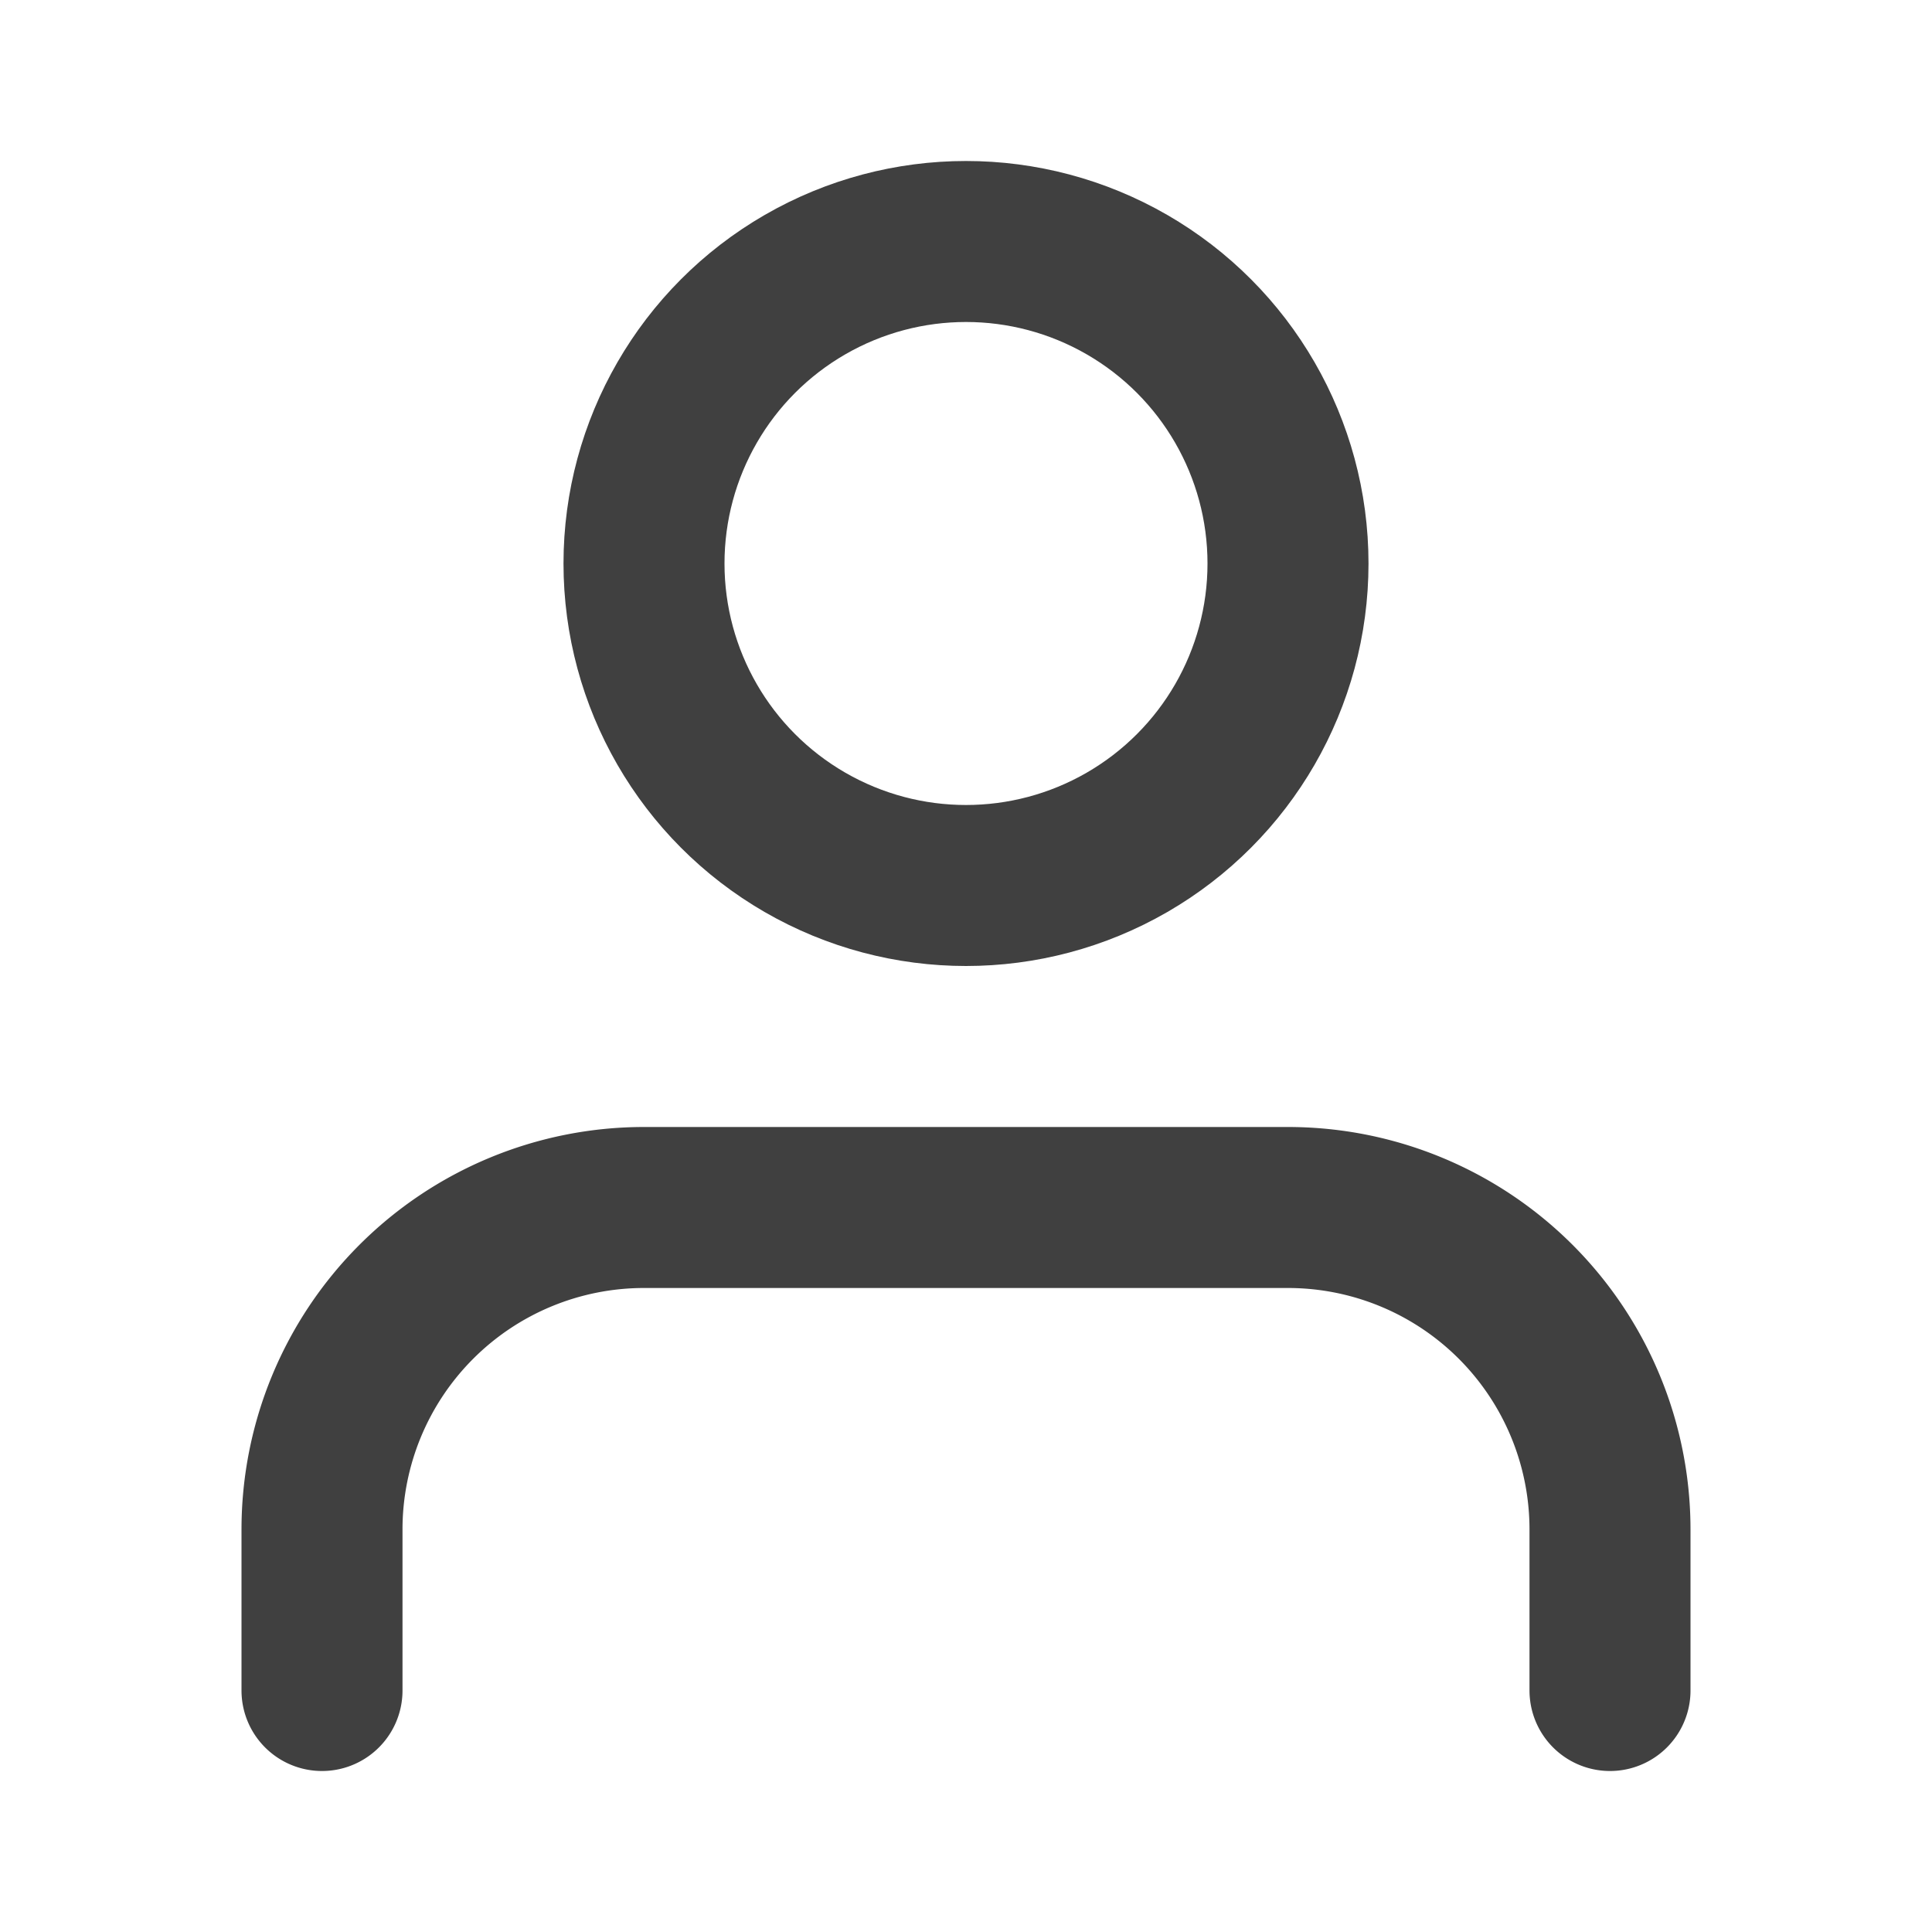 <?xml version="1.0" encoding="UTF-8" standalone="no"?>
<svg
   width="24"
   height="24"
   viewBox="0 0 24 24"
   fill="none"
   stroke="currentColor"
   stroke-width="2"
   stroke-linecap="round"
   stroke-linejoin="round"
   class="feather feather-user"
   version="1.1"
   id="svg828"
   sodipodi:docname="user.svg"
   inkscape:version="1.1.2 (b8e25be8, 2022-02-05)"
   xmlns:inkscape="http://www.inkscape.org/namespaces/inkscape"
   xmlns:sodipodi="http://sodipodi.sourceforge.net/DTD/sodipodi-0.dtd"
   xmlns="http://www.w3.org/2000/svg"
   xmlns:svg="http://www.w3.org/2000/svg">
  <defs
     id="defs832" />
  <sodipodi:namedview
     id="namedview830"
     pagecolor="#505050"
     bordercolor="#eeeeee"
     borderopacity="1"
     inkscape:pageshadow="0"
     inkscape:pageopacity="0"
     inkscape:pagecheckerboard="0"
     showgrid="false"
     inkscape:zoom="27.083333"
     inkscape:cx="12.055385"
     inkscape:cy="12"
     inkscape:window-width="1312"
     inkscape:window-height="872"
     inkscape:window-x="0"
     inkscape:window-y="0"
     inkscape:window-maximized="0"
     inkscape:current-layer="svg828" />
  <path
     d="M20 21v-2a4 4 0 0 0-4-4H8a4 4 0 0 0-4 4v2"
     id="path824"
     style="stroke:#404040;stroke-opacity:1" />
  <circle
     cx="12"
     cy="7"
     r="4"
     id="circle826"
     style="stroke:#404040;stroke-opacity:1" />
</svg>
